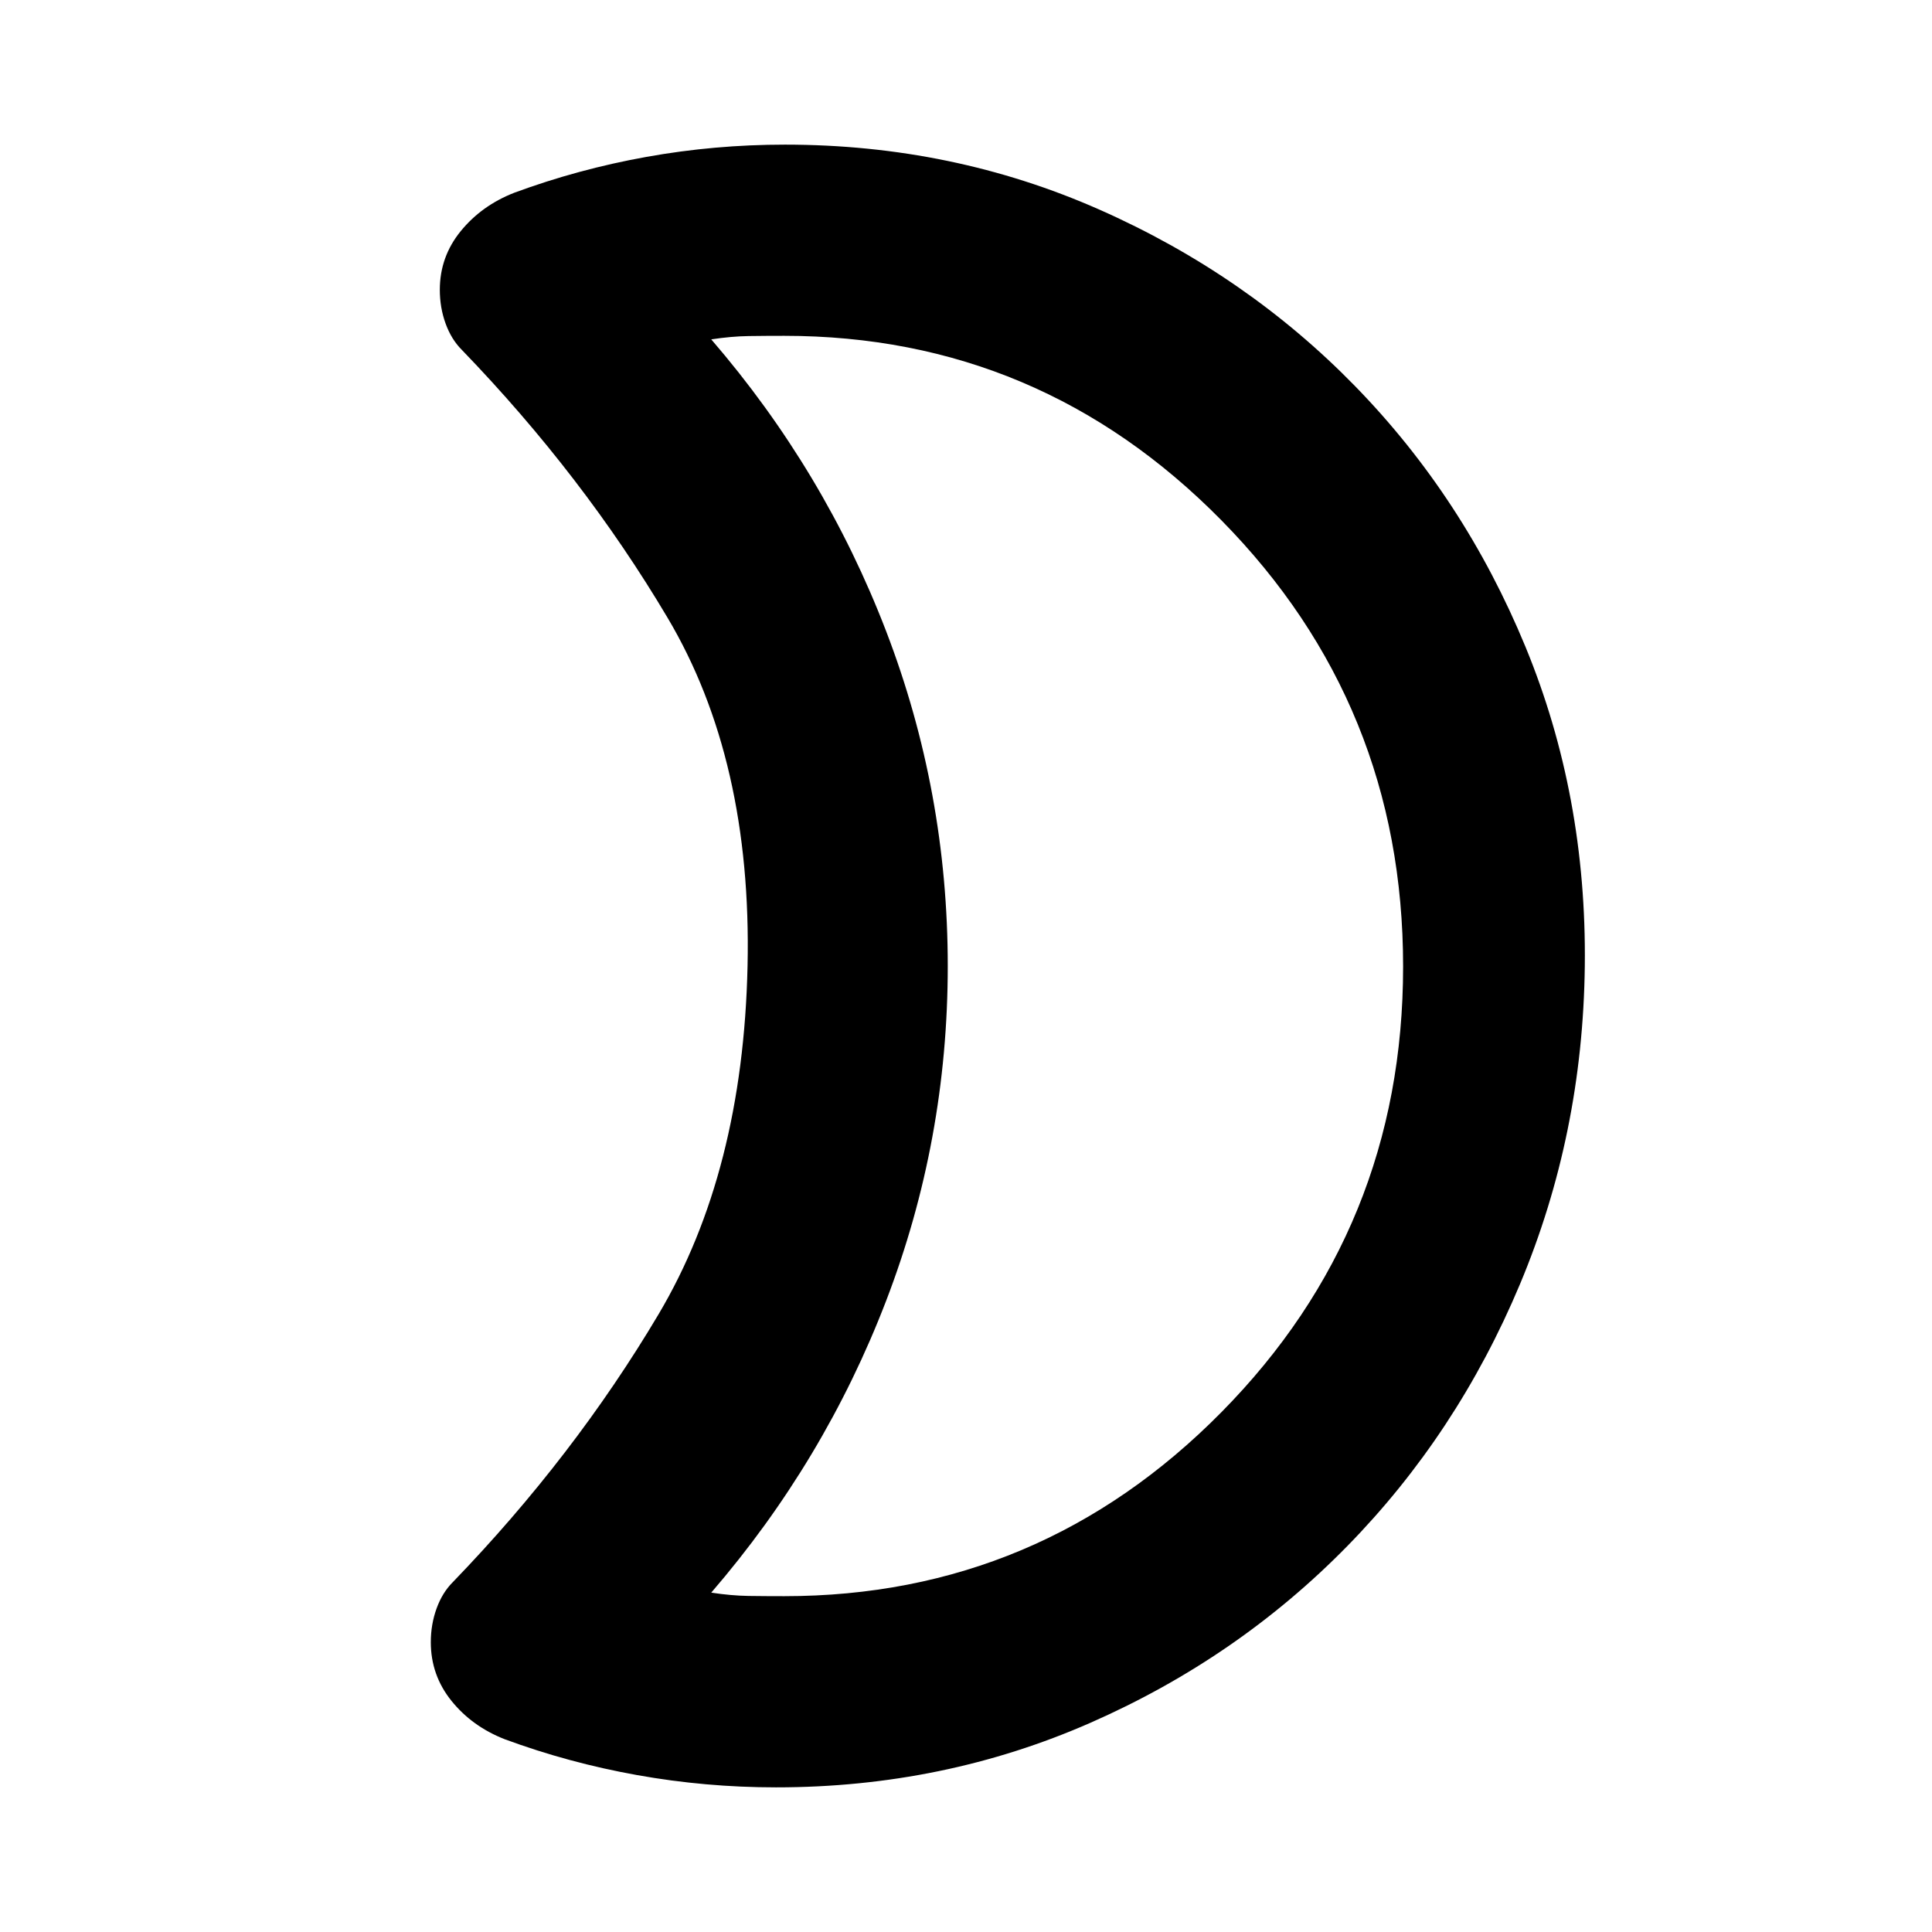 <svg xmlns="http://www.w3.org/2000/svg" height="20" viewBox="0 -960 960 960" width="20"><path d="M389.683-793.13q-9.183 0-17.705.119-8.521.12-18.565 1.641 56.283 65.283 86.902 145.011 30.62 79.728 30.62 166.359 0 86.631-30.62 166.359-30.619 79.728-86.902 145.011 10.044 1.521 18.446 1.641 8.402.119 17.824.119 126.947 0 217.23-91.424 90.283-91.425 90.283-221.468 0-130.042-90.283-221.705-90.283-91.663-217.23-91.663ZM787.479-480q-1 83.674-32.218 158.109-31.217 74.435-85.793 130.13-54.577 55.696-127.617 87.794T385.587-71.869q-34.957 0-69.011-6.098-34.054-6.098-65.772-17.816-16.22-6.341-26.48-19.083-10.259-12.743-10.259-29.134 0-8.817 2.859-16.735 2.858-7.917 8.098-13.135 60.239-62.391 102.217-133.097Q369.217-377.674 371.456-480q2.24-102.326-39.739-173.033Q289.739-723.739 229.5-786.13q-5.239-5.218-8.098-13.135-2.859-7.918-2.859-16.735 0-16.391 10.379-29.134 10.379-12.742 26.6-19.084 31.717-11.717 65.652-17.815 33.935-6.098 68.891-6.098 83.197 0 156.212 32.282 73.016 32.282 127.13 87.794Q727.522-712.544 758-638.609 788.479-564.674 787.479-480Zm-316.544 0Z"/></svg>